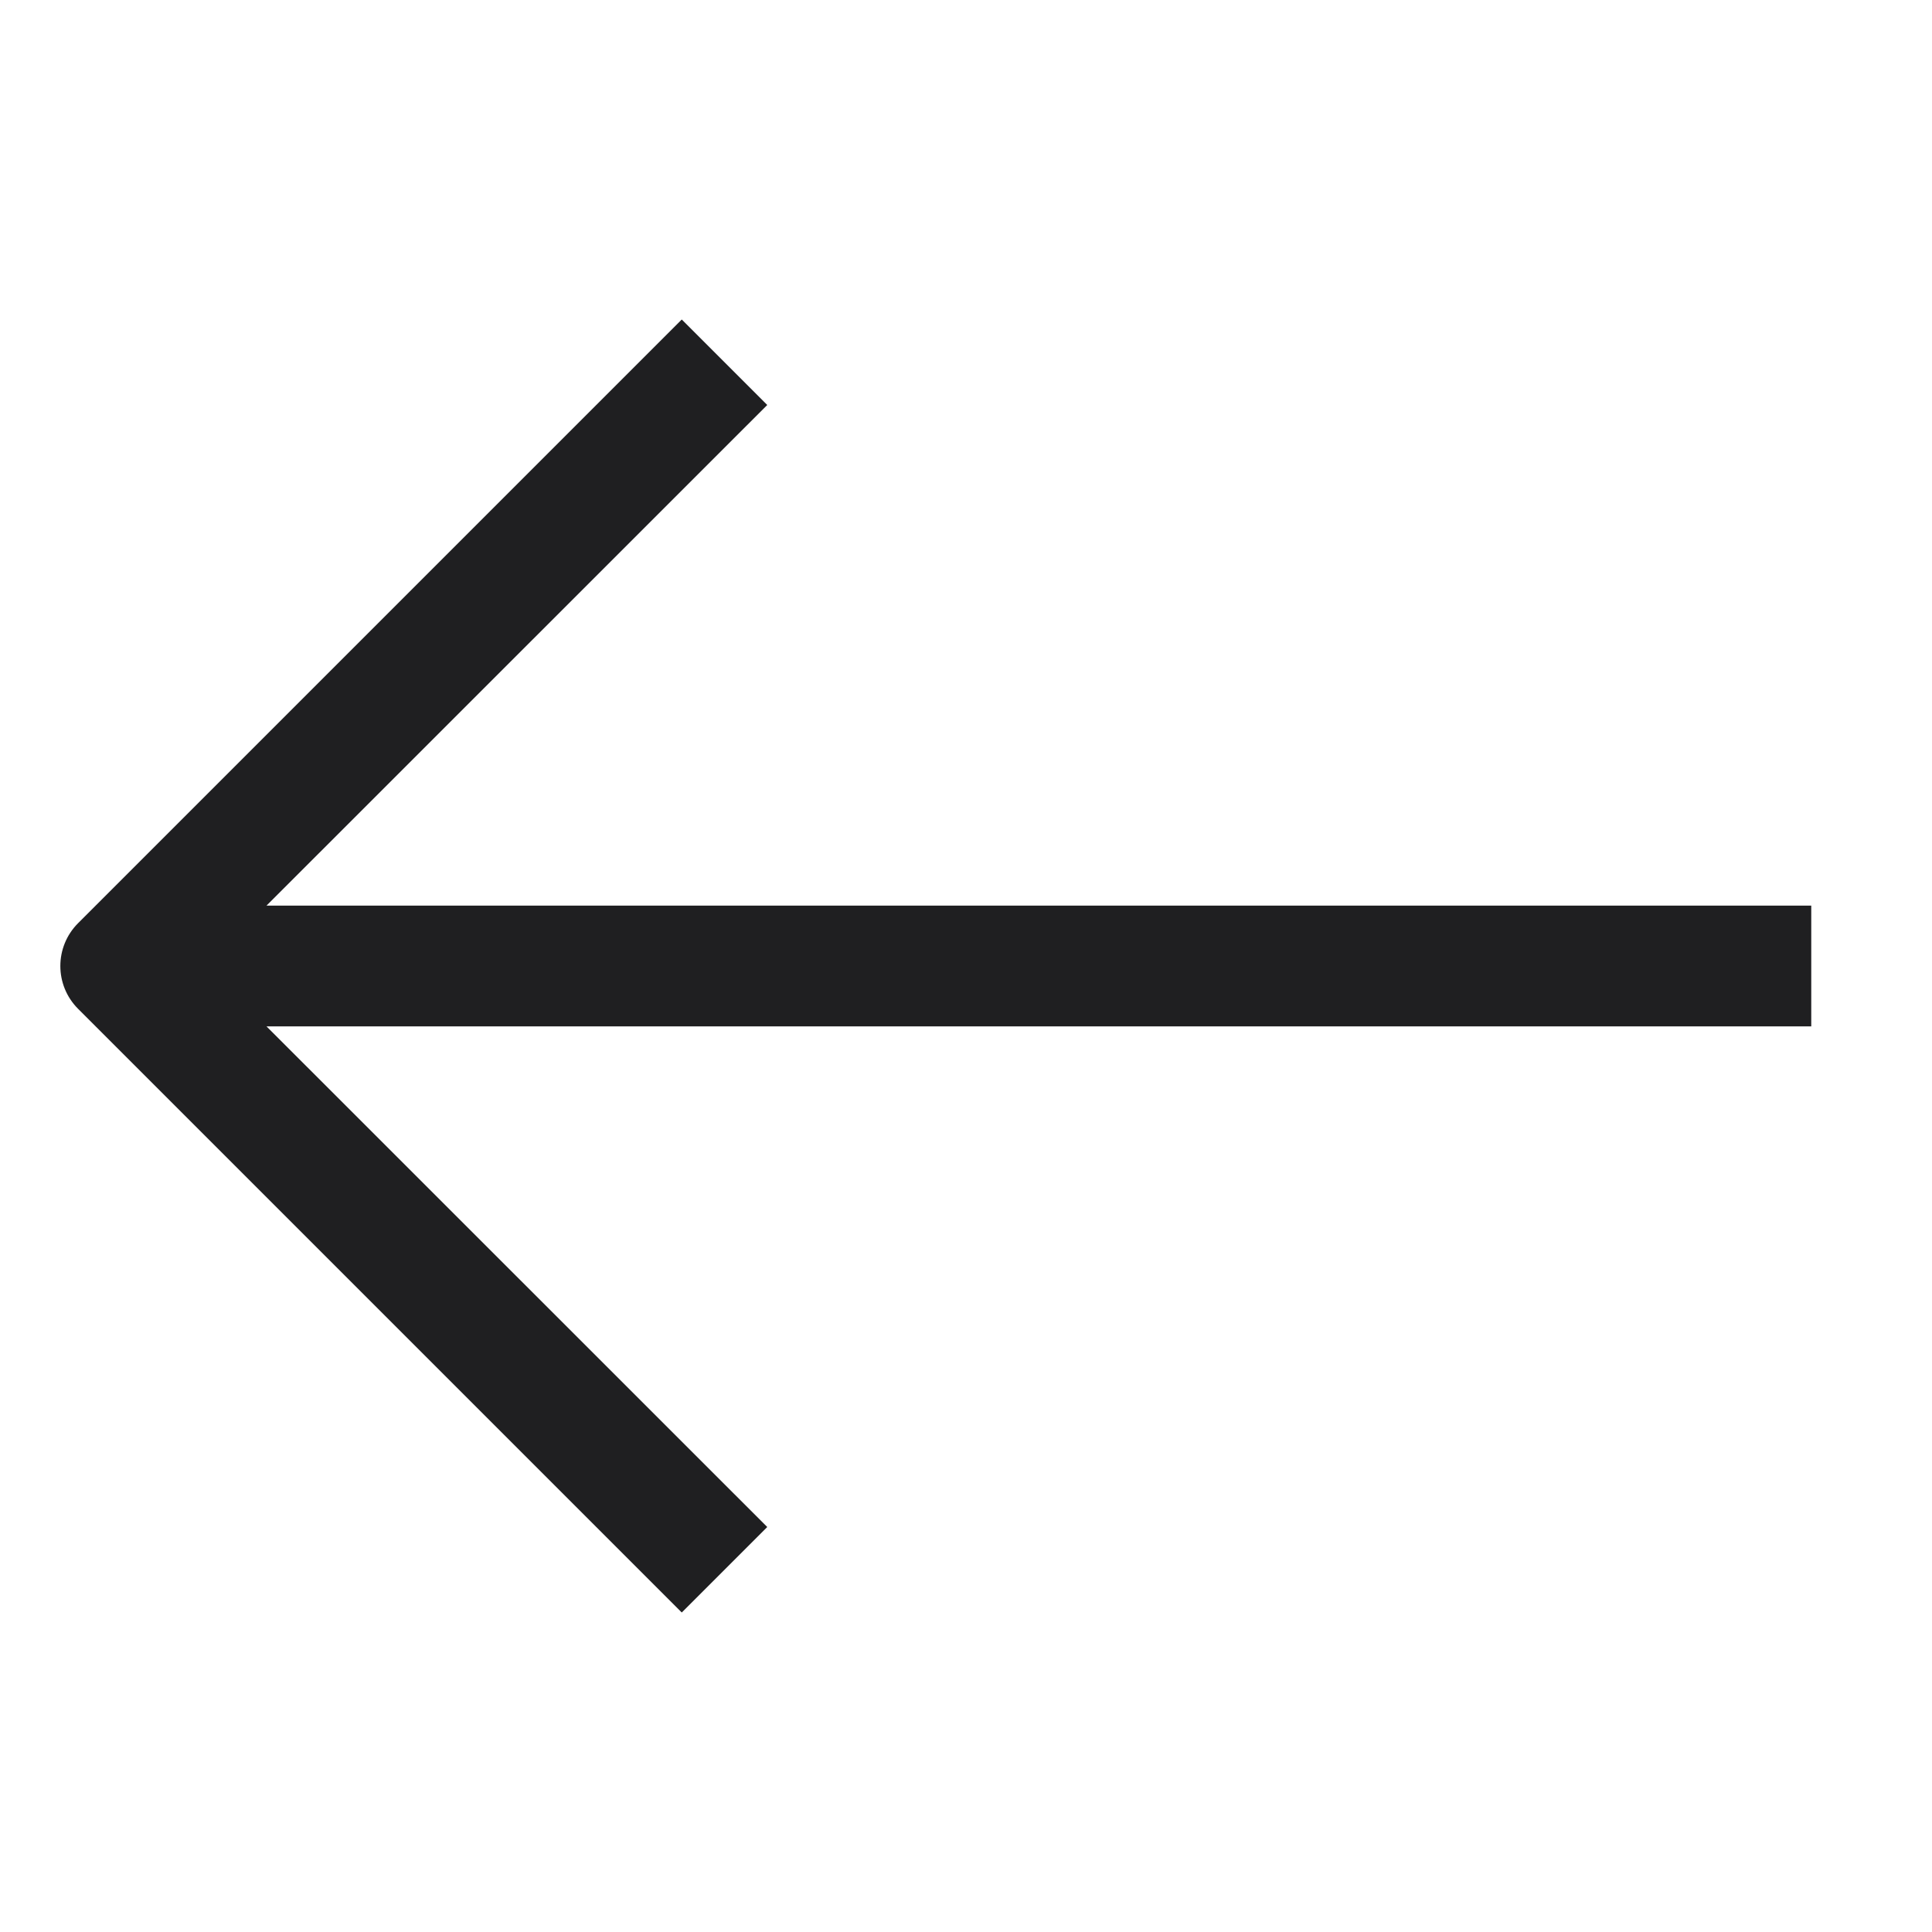 <svg width="16" height="16" viewBox="0 0 16 16" fill="none" xmlns="http://www.w3.org/2000/svg">
<path fill-rule="evenodd" clip-rule="evenodd" d="M5.646 2.646L0.646 7.646C0.451 7.842 0.451 8.158 0.646 8.354L5.646 13.354L6.354 12.646L2.207 8.5H15V7.5H2.207L6.354 3.354L5.646 2.646Z" fill="#1F1F21"/>
</svg>
